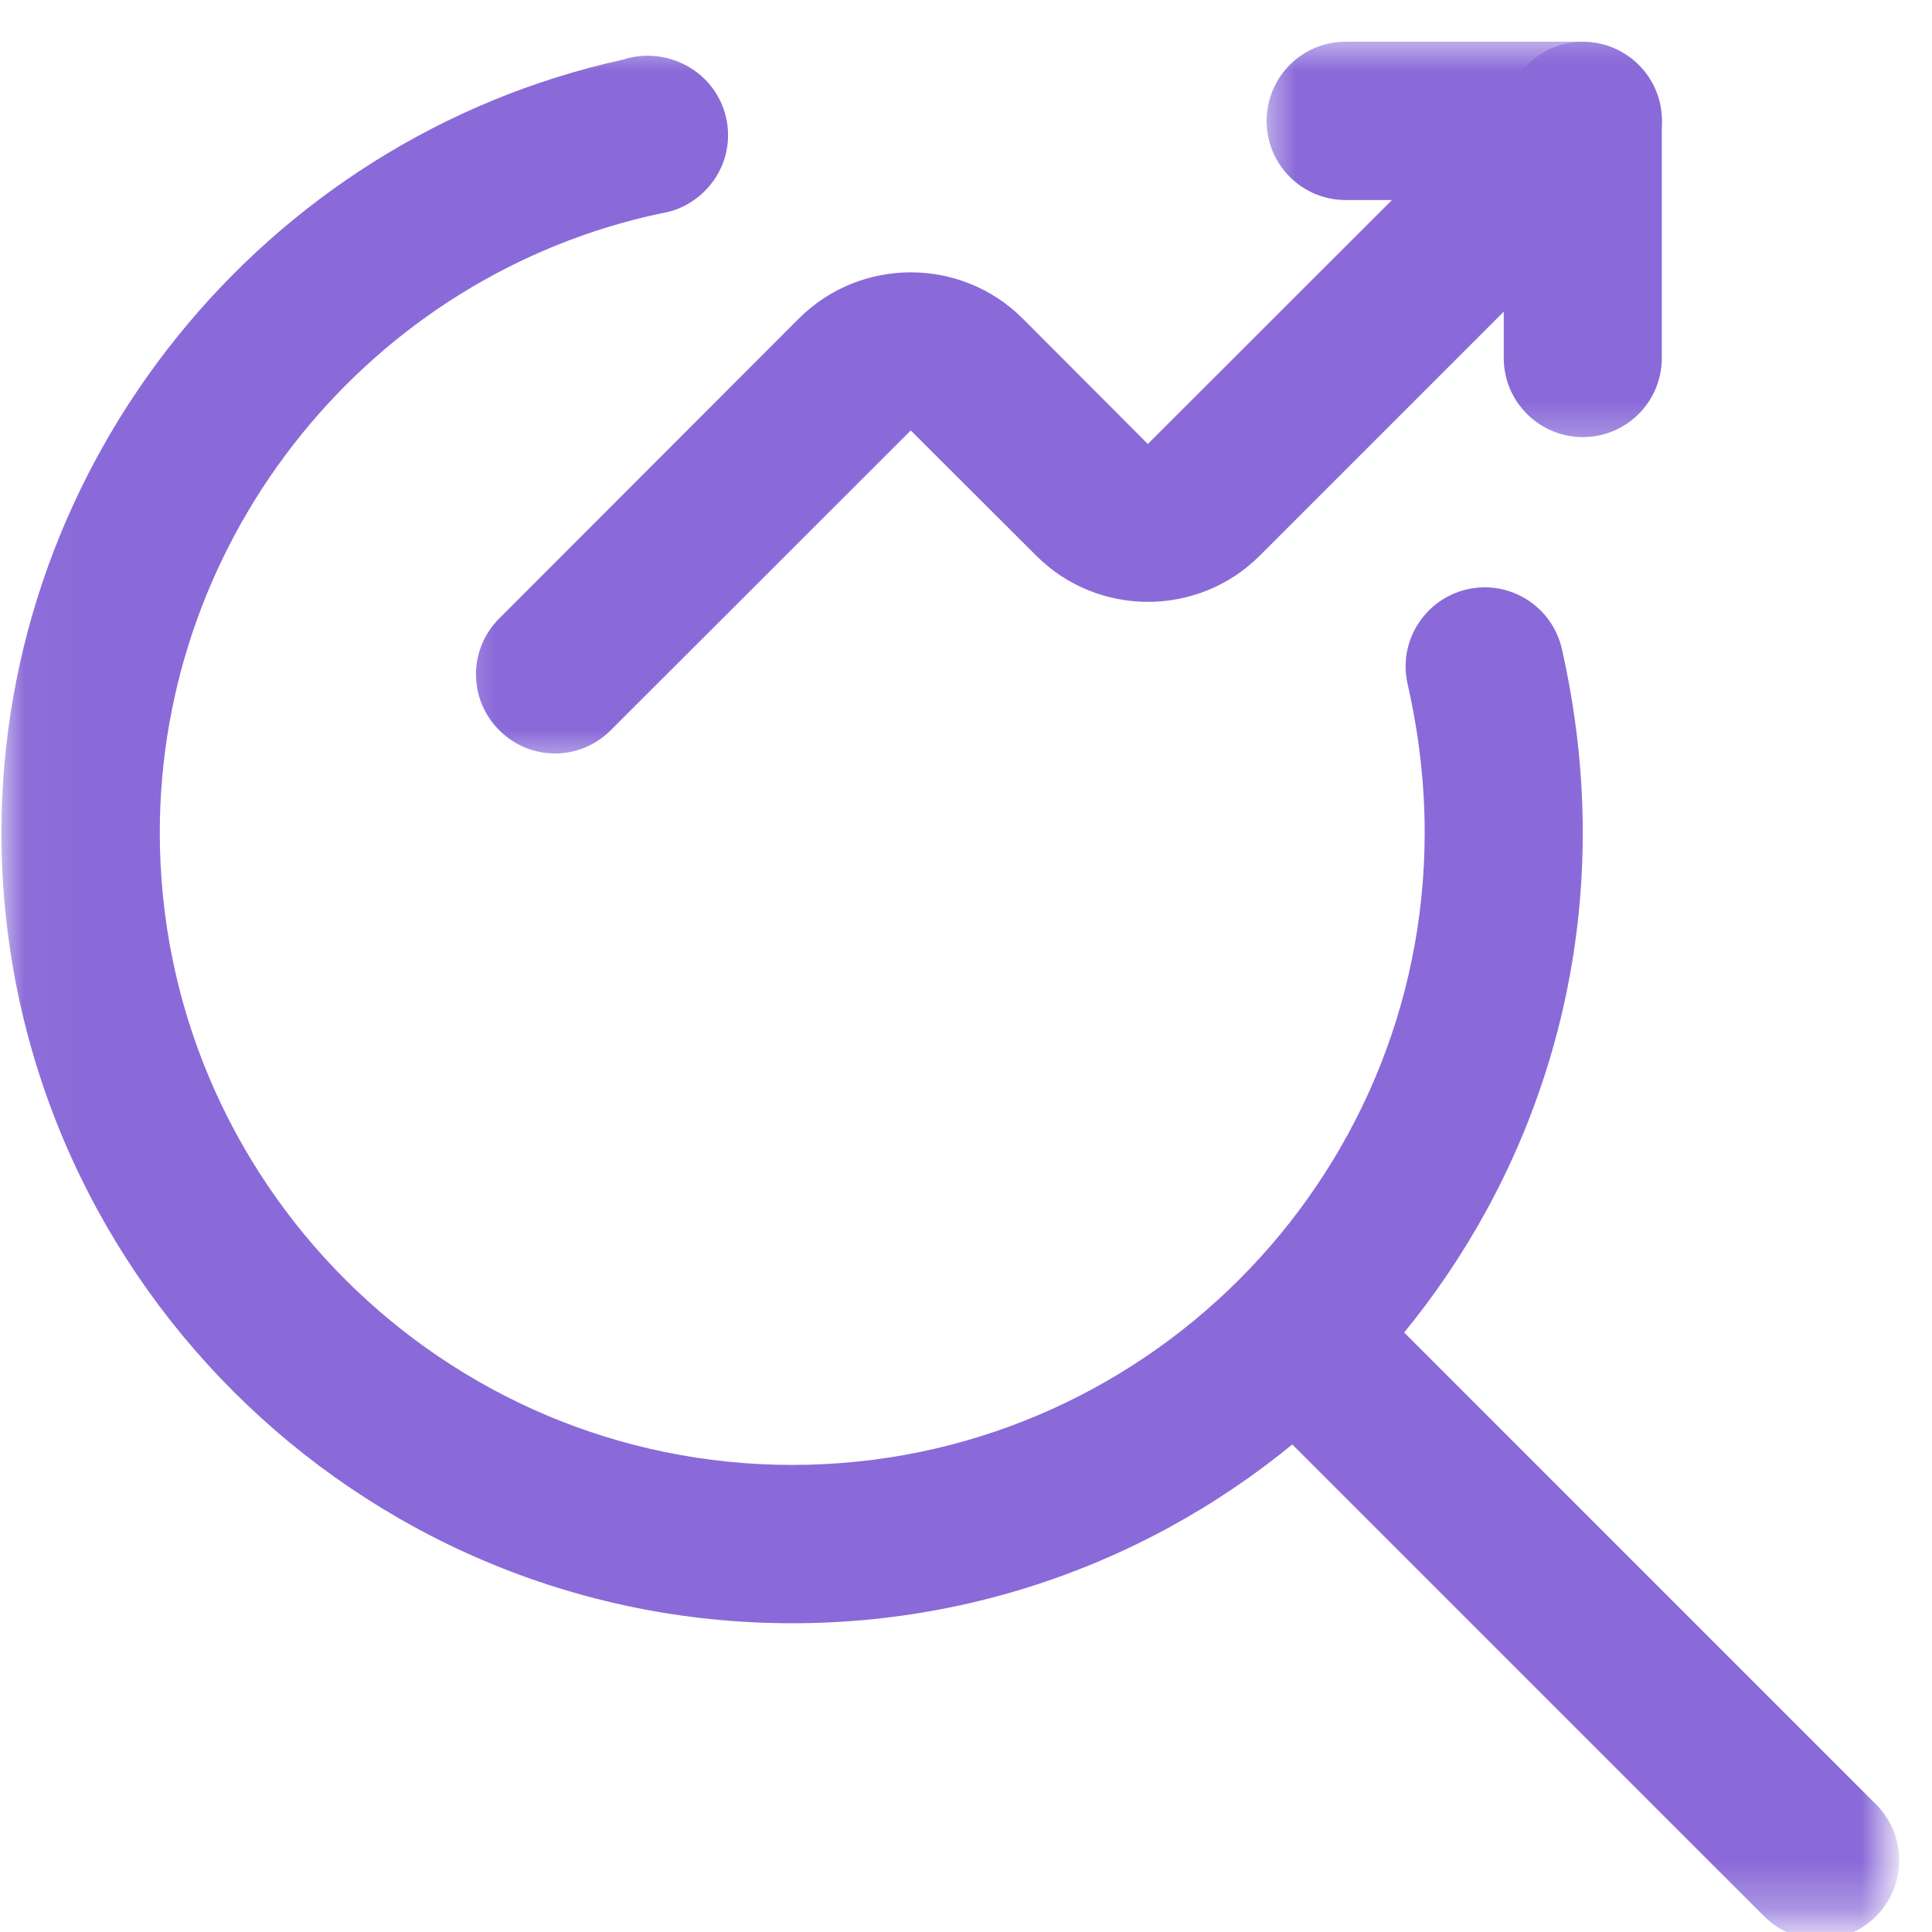 <svg width="41" height="41" viewBox="0 0 41 41" fill="none" xmlns="http://www.w3.org/2000/svg">
<mask id="mask0_276_2307" style="mask-type:luminance" maskUnits="userSpaceOnUse" x="25" y="25" width="16" height="16">
<path d="M25.333 25.667H40.031V40.719H25.333V25.667Z" fill="white"/>
</mask>
<g mask="url(#mask0_276_2307)">
<path d="M38.625 41.156C38.193 41.156 37.766 40.995 37.438 40.667L26.531 29.76C25.875 29.104 25.875 28.042 26.531 27.385C27.188 26.729 28.25 26.729 28.906 27.385L39.812 38.292C40.469 38.948 40.469 40.01 39.812 40.667C39.484 40.995 39.052 41.156 38.625 41.156Z" fill="#8A6AD8"/>
</g>
<mask id="mask1_276_2307" style="mask-type:luminance" maskUnits="userSpaceOnUse" x="0" y="0" width="35" height="35">
<path d="M0.031 0.719H34.667V35H0.031V0.719Z" fill="white"/>
</mask>
<g mask="url(#mask1_276_2307)">
<path d="M16.812 34.448C7.557 34.448 0.031 26.917 0.031 17.667C0.031 9.818 5.568 2.948 13.219 1.266C13.823 1.068 14.505 1.229 14.958 1.682C15.615 2.339 15.615 3.396 14.958 4.052C14.698 4.312 14.375 4.474 14.036 4.526C7.859 5.833 3.391 11.354 3.391 17.667C3.391 25.068 9.411 31.088 16.812 31.088C24.213 31.088 30.234 25.068 30.234 17.667C30.234 16.646 30.115 15.583 29.87 14.51C29.667 13.604 30.24 12.708 31.141 12.505C32.042 12.302 32.943 12.87 33.146 13.776C33.443 15.088 33.589 16.396 33.589 17.667C33.589 26.917 26.062 34.448 16.812 34.448Z" fill="#8A6AD8"/>
</g>
<mask id="mask2_276_2307" style="mask-type:luminance" maskUnits="userSpaceOnUse" x="26" y="0" width="10" height="10">
<path d="M26.667 0.719H36V9.667H26.667V0.719Z" fill="white"/>
</mask>
<g mask="url(#mask2_276_2307)">
<path d="M33.589 9.276C32.667 9.276 31.912 8.526 31.912 7.599V4.245H28.557C27.63 4.245 26.88 3.495 26.88 2.568C26.88 1.635 27.63 0.885 28.557 0.885H33.589C34.516 0.885 35.266 1.635 35.266 2.568V7.599C35.266 8.526 34.516 9.276 33.589 9.276Z" fill="#8A6AD8"/>
</g>
<mask id="mask3_276_2307" style="mask-type:luminance" maskUnits="userSpaceOnUse" x="9" y="0" width="27" height="17">
<path d="M9.333 0.719H36V16.333H9.333V0.719Z" fill="white"/>
</mask>
<g mask="url(#mask3_276_2307)">
<path d="M11.776 15.99C11.349 15.99 10.917 15.823 10.594 15.495C9.937 14.844 9.937 13.781 10.594 13.125L16.953 6.76C18.26 5.453 20.396 5.453 21.703 6.76L24.359 9.422L32.406 1.38C33.062 0.724 34.12 0.724 34.776 1.38C35.432 2.036 35.432 3.094 34.776 3.75L26.734 11.792C25.427 13.099 23.297 13.099 21.99 11.792L19.328 9.135L12.963 15.495C12.635 15.823 12.208 15.99 11.776 15.99Z" fill="#8A6AD8"/>
</g>
</svg>
